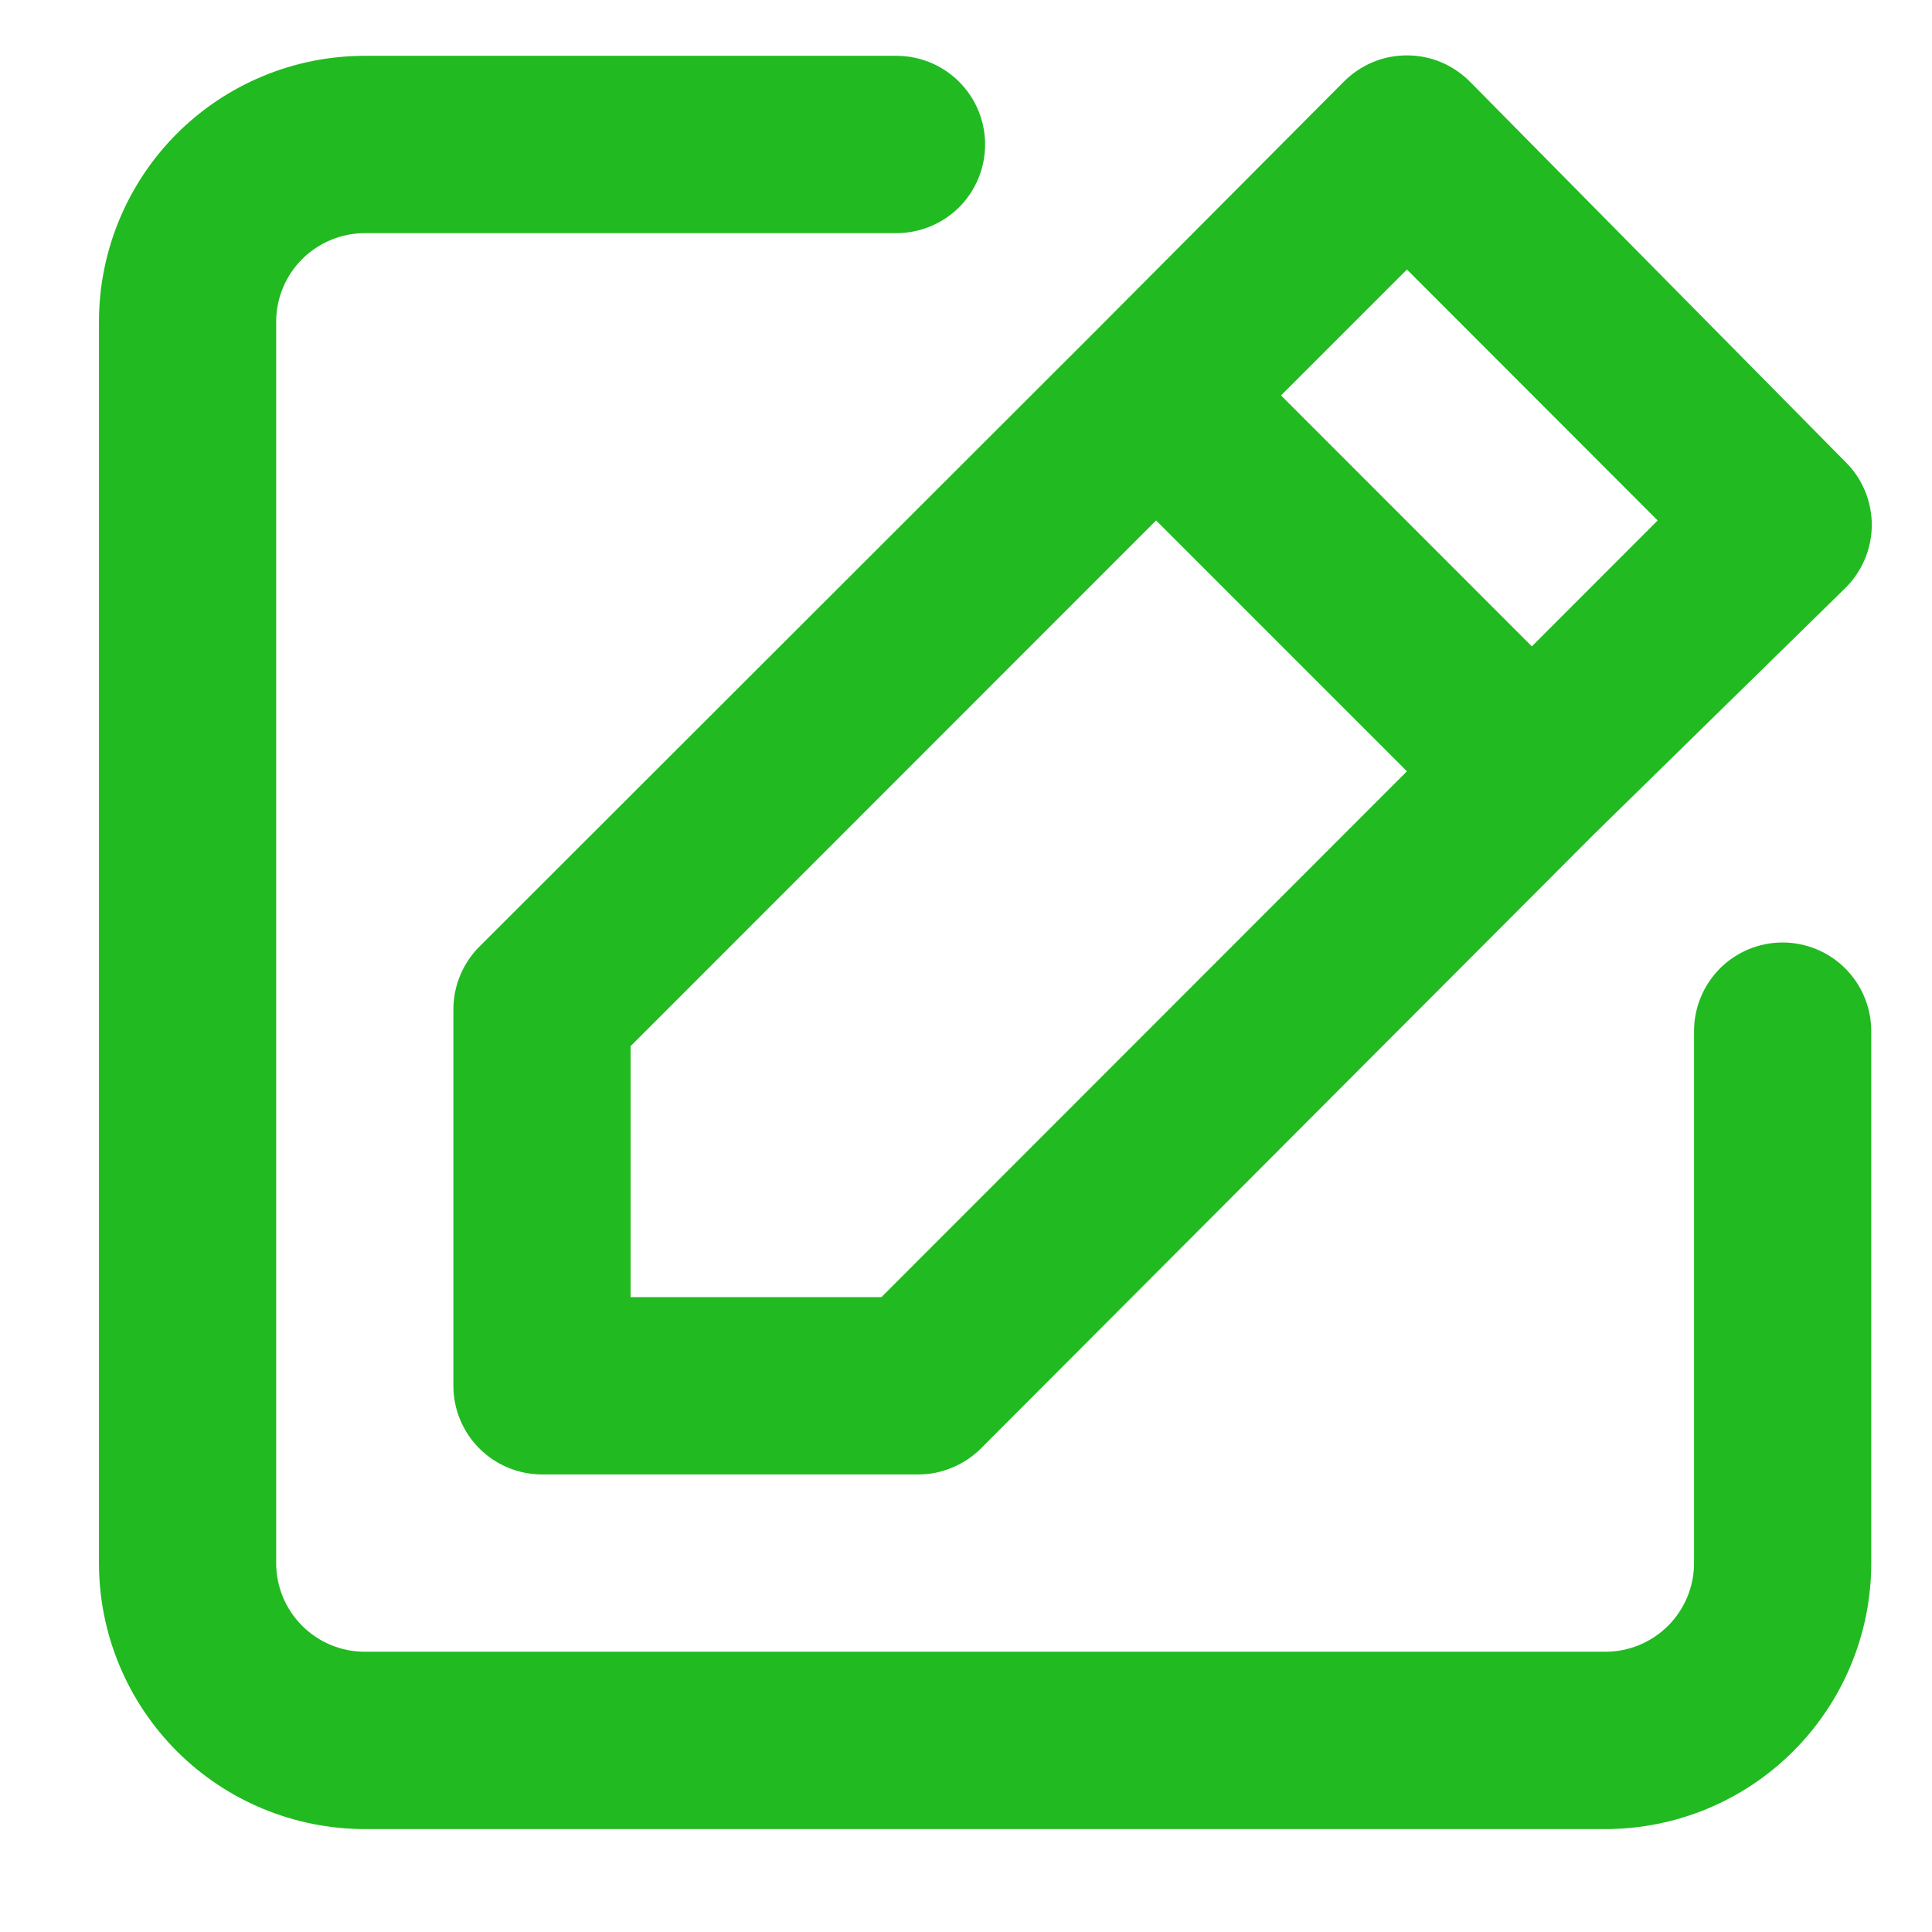 <svg width="18" height="18" viewBox="0 0 18 18" fill="none" xmlns="http://www.w3.org/2000/svg">
<path d="M16.608 8.781C16.389 8.781 16.179 8.868 16.024 9.023C15.87 9.178 15.783 9.388 15.783 9.607V14.563C15.783 14.782 15.696 14.992 15.541 15.147C15.386 15.302 15.176 15.389 14.957 15.389H3.399C3.18 15.389 2.97 15.302 2.815 15.147C2.66 14.992 2.573 14.782 2.573 14.563V2.998C2.573 2.779 2.66 2.569 2.815 2.414C2.97 2.26 3.18 2.172 3.399 2.172H8.352C8.571 2.172 8.781 2.085 8.936 1.931C9.091 1.776 9.178 1.566 9.178 1.346C9.178 1.127 9.091 0.917 8.936 0.762C8.781 0.607 8.571 0.52 8.352 0.52H3.399C2.742 0.52 2.112 0.781 1.647 1.246C1.183 1.711 0.922 2.341 0.922 2.998V14.563C0.922 15.22 1.183 15.85 1.647 16.315C2.112 16.78 2.742 17.041 3.399 17.041H14.957C15.614 17.041 16.244 16.78 16.708 16.315C17.173 15.85 17.434 15.22 17.434 14.563V9.607C17.434 9.388 17.347 9.178 17.192 9.023C17.037 8.868 16.827 8.781 16.608 8.781ZM4.224 9.408V12.911C4.224 13.13 4.311 13.34 4.466 13.495C4.621 13.65 4.831 13.737 5.05 13.737H8.55C8.659 13.738 8.767 13.717 8.867 13.675C8.968 13.634 9.059 13.574 9.137 13.497L14.85 7.773L17.194 5.477C17.272 5.4 17.333 5.308 17.375 5.208C17.417 5.107 17.439 4.999 17.439 4.89C17.439 4.781 17.417 4.673 17.375 4.572C17.333 4.472 17.272 4.38 17.194 4.304L13.694 0.76C13.617 0.683 13.526 0.621 13.425 0.579C13.325 0.537 13.217 0.516 13.108 0.516C12.999 0.516 12.891 0.537 12.79 0.579C12.69 0.621 12.598 0.683 12.521 0.76L10.193 3.098L4.464 8.822C4.387 8.899 4.327 8.991 4.286 9.091C4.244 9.192 4.224 9.3 4.224 9.408ZM13.108 2.511L15.444 4.849L14.272 6.022L11.935 3.684L13.108 2.511ZM5.875 9.747L10.771 4.849L13.108 7.186L8.212 12.085H5.875V9.747Z" fill="#21BA21"/>
</svg>
